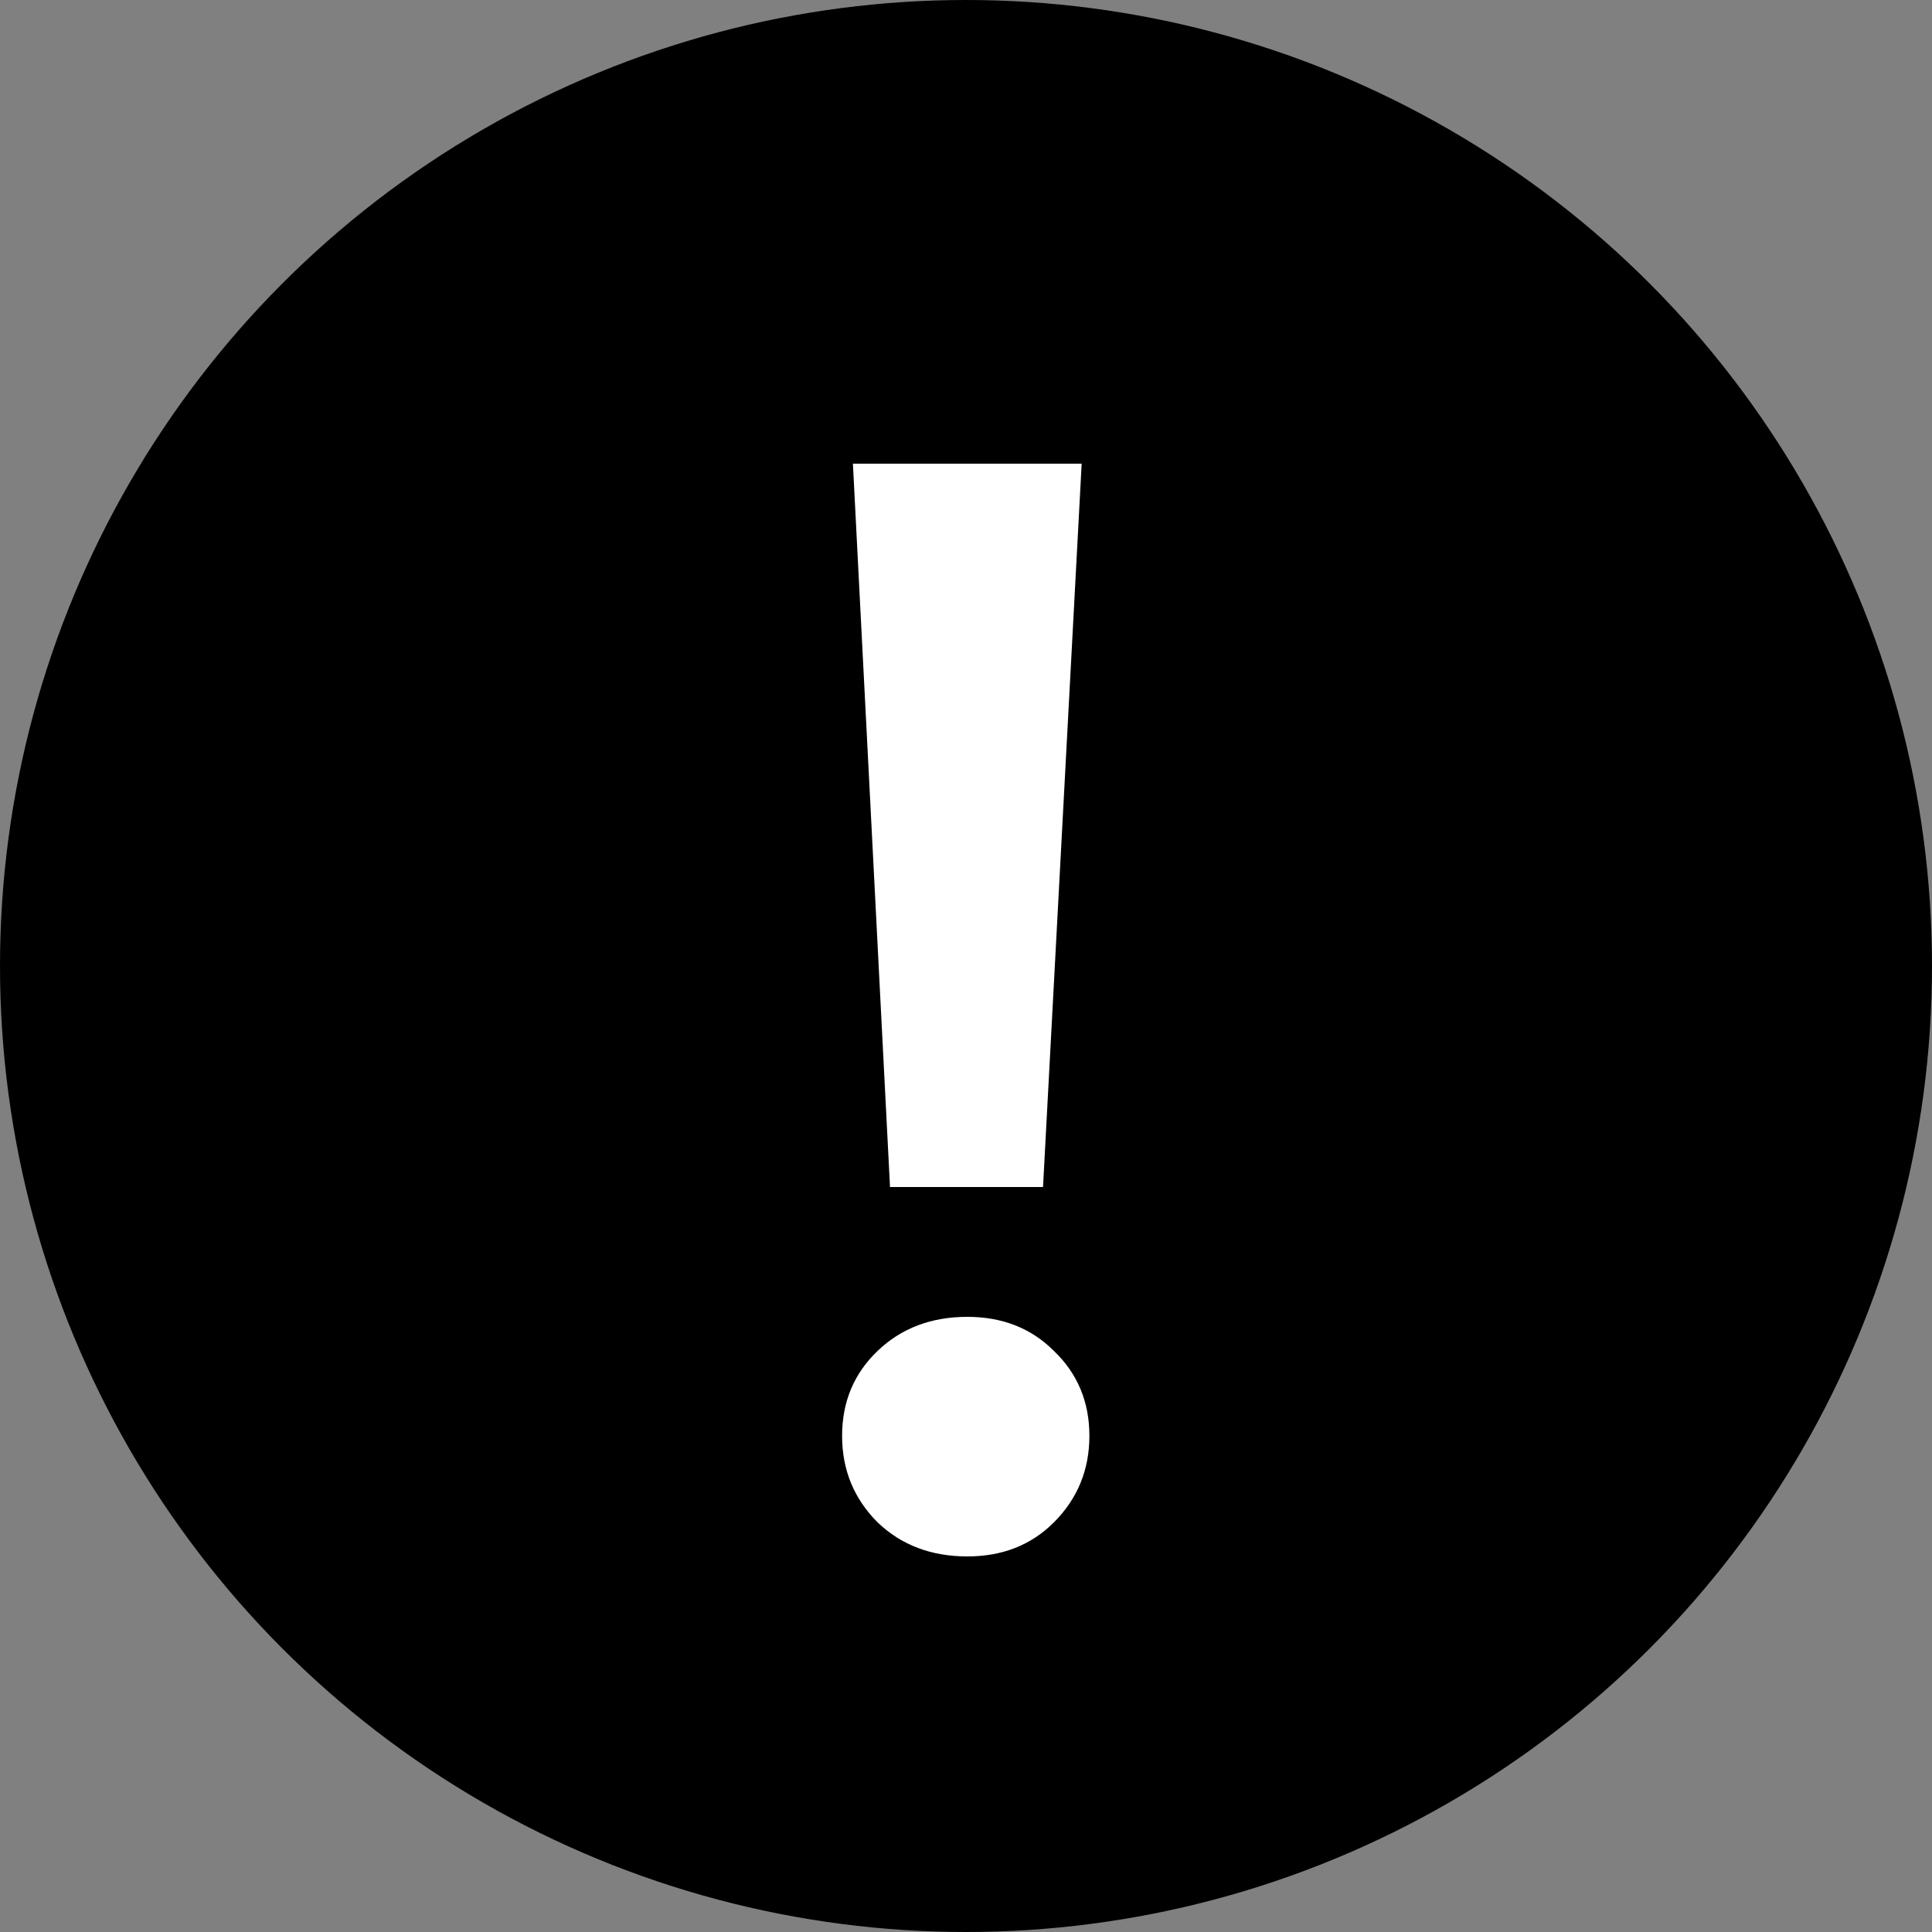 <svg width="15" height="15" viewBox="0 0 15 15" fill="none" xmlns="http://www.w3.org/2000/svg">
<rect x="0" y="0" width="15" height="15" fill="#808080" stroke="none"/>
<circle cx="7.5" cy="7.5" r="7.5" fill="black"/>
<path d="M6.622 3.6H8.398L8.098 9.216H6.91L6.622 3.6ZM7.51 12.084C7.23 12.084 6.998 11.996 6.814 11.82C6.63 11.636 6.538 11.412 6.538 11.148C6.538 10.884 6.63 10.664 6.814 10.488C6.998 10.312 7.23 10.224 7.51 10.224C7.782 10.224 8.006 10.312 8.182 10.488C8.366 10.664 8.458 10.884 8.458 11.148C8.458 11.412 8.366 11.636 8.182 11.82C8.006 11.996 7.782 12.084 7.51 12.084Z" fill="white"/>
</svg>
